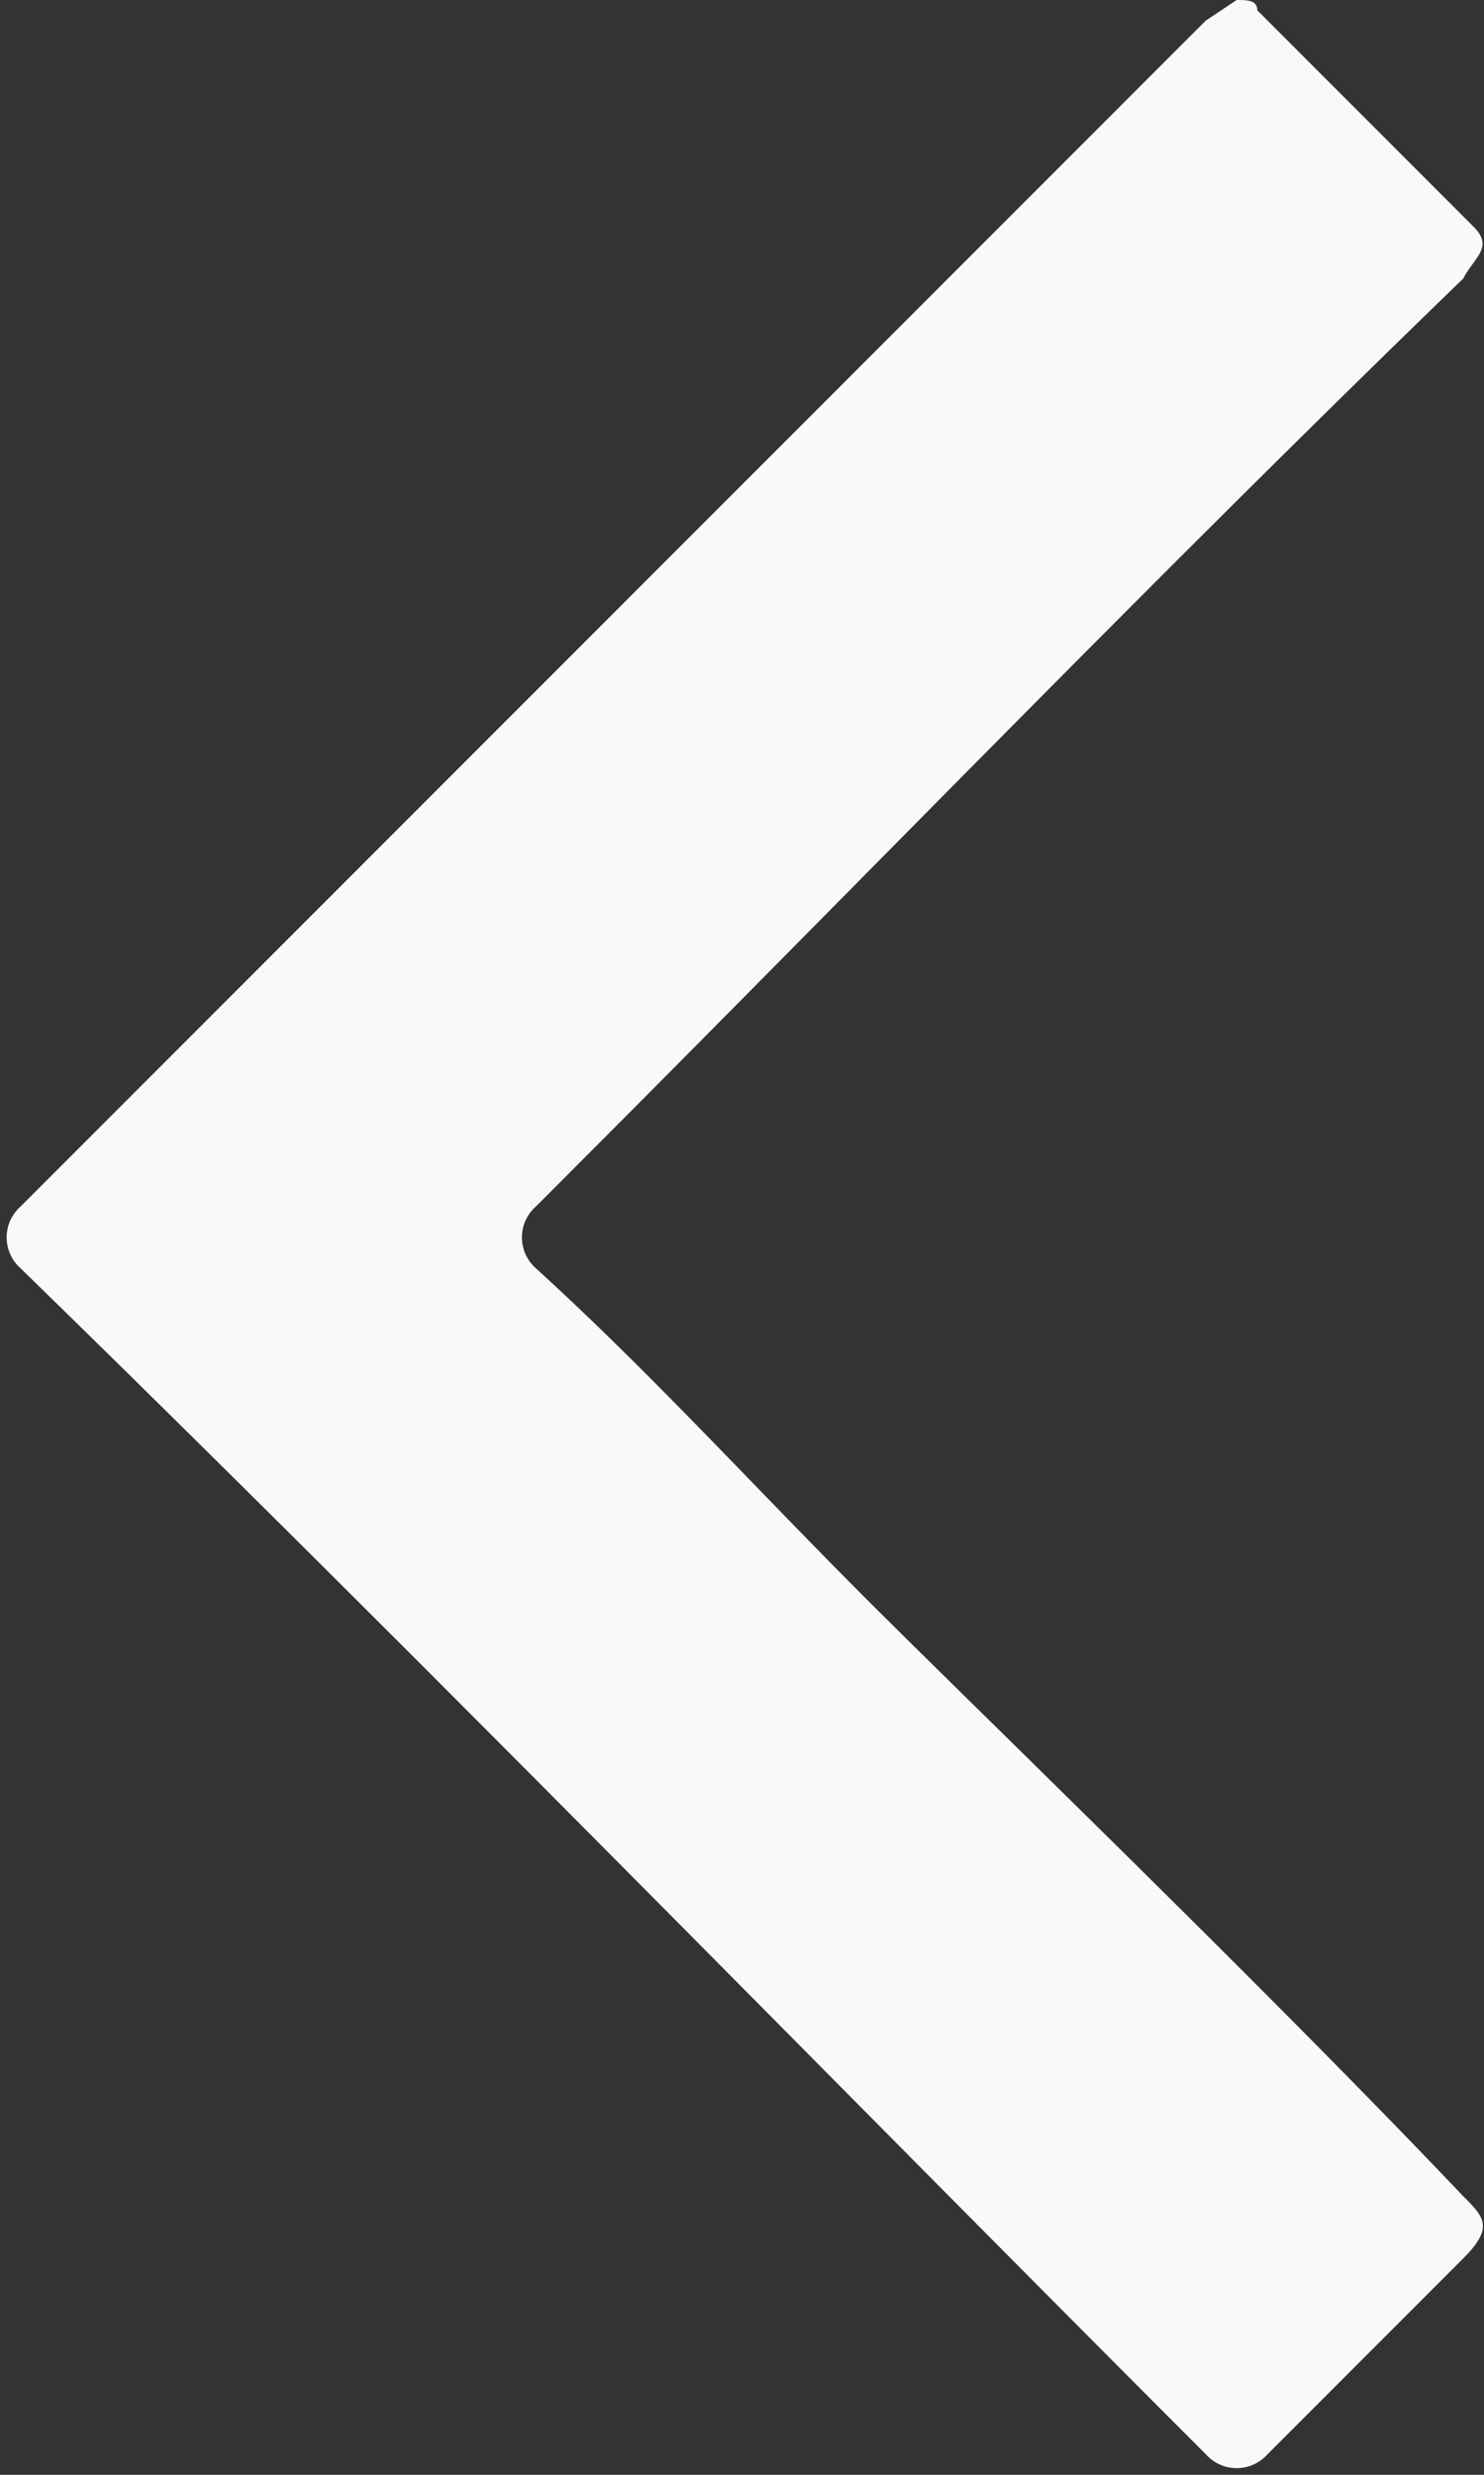 <svg xmlns="http://www.w3.org/2000/svg" viewBox="0 0 14.4 24"><rect x="0" y="0" width="14.4" height="24" fill="#333333" stroke="none"/><defs><style>.a{fill:#f9f9f9;}</style></defs><path class="a" d="M965.9,528.8c.1,0,.2,0,.2.1l2.1,2.1c.2.2,0,.3-.1.5-3,2.9-5.9,5.9-8.8,8.8l-.2.2a.4.4,0,0,0,0,.6c1.1,1,2.1,2.1,3.2,3.2s3.9,3.8,5.8,5.8c.2.2.3.3,0,.6s-1.3,1.3-1.9,1.9a.4.4,0,0,1-.6,0c-3.8-3.8-7.6-7.7-11.5-11.5a.4.4,0,0,1,0-.6L965.6,529Z" transform="translate(-953.9 -528.8)"/></svg>